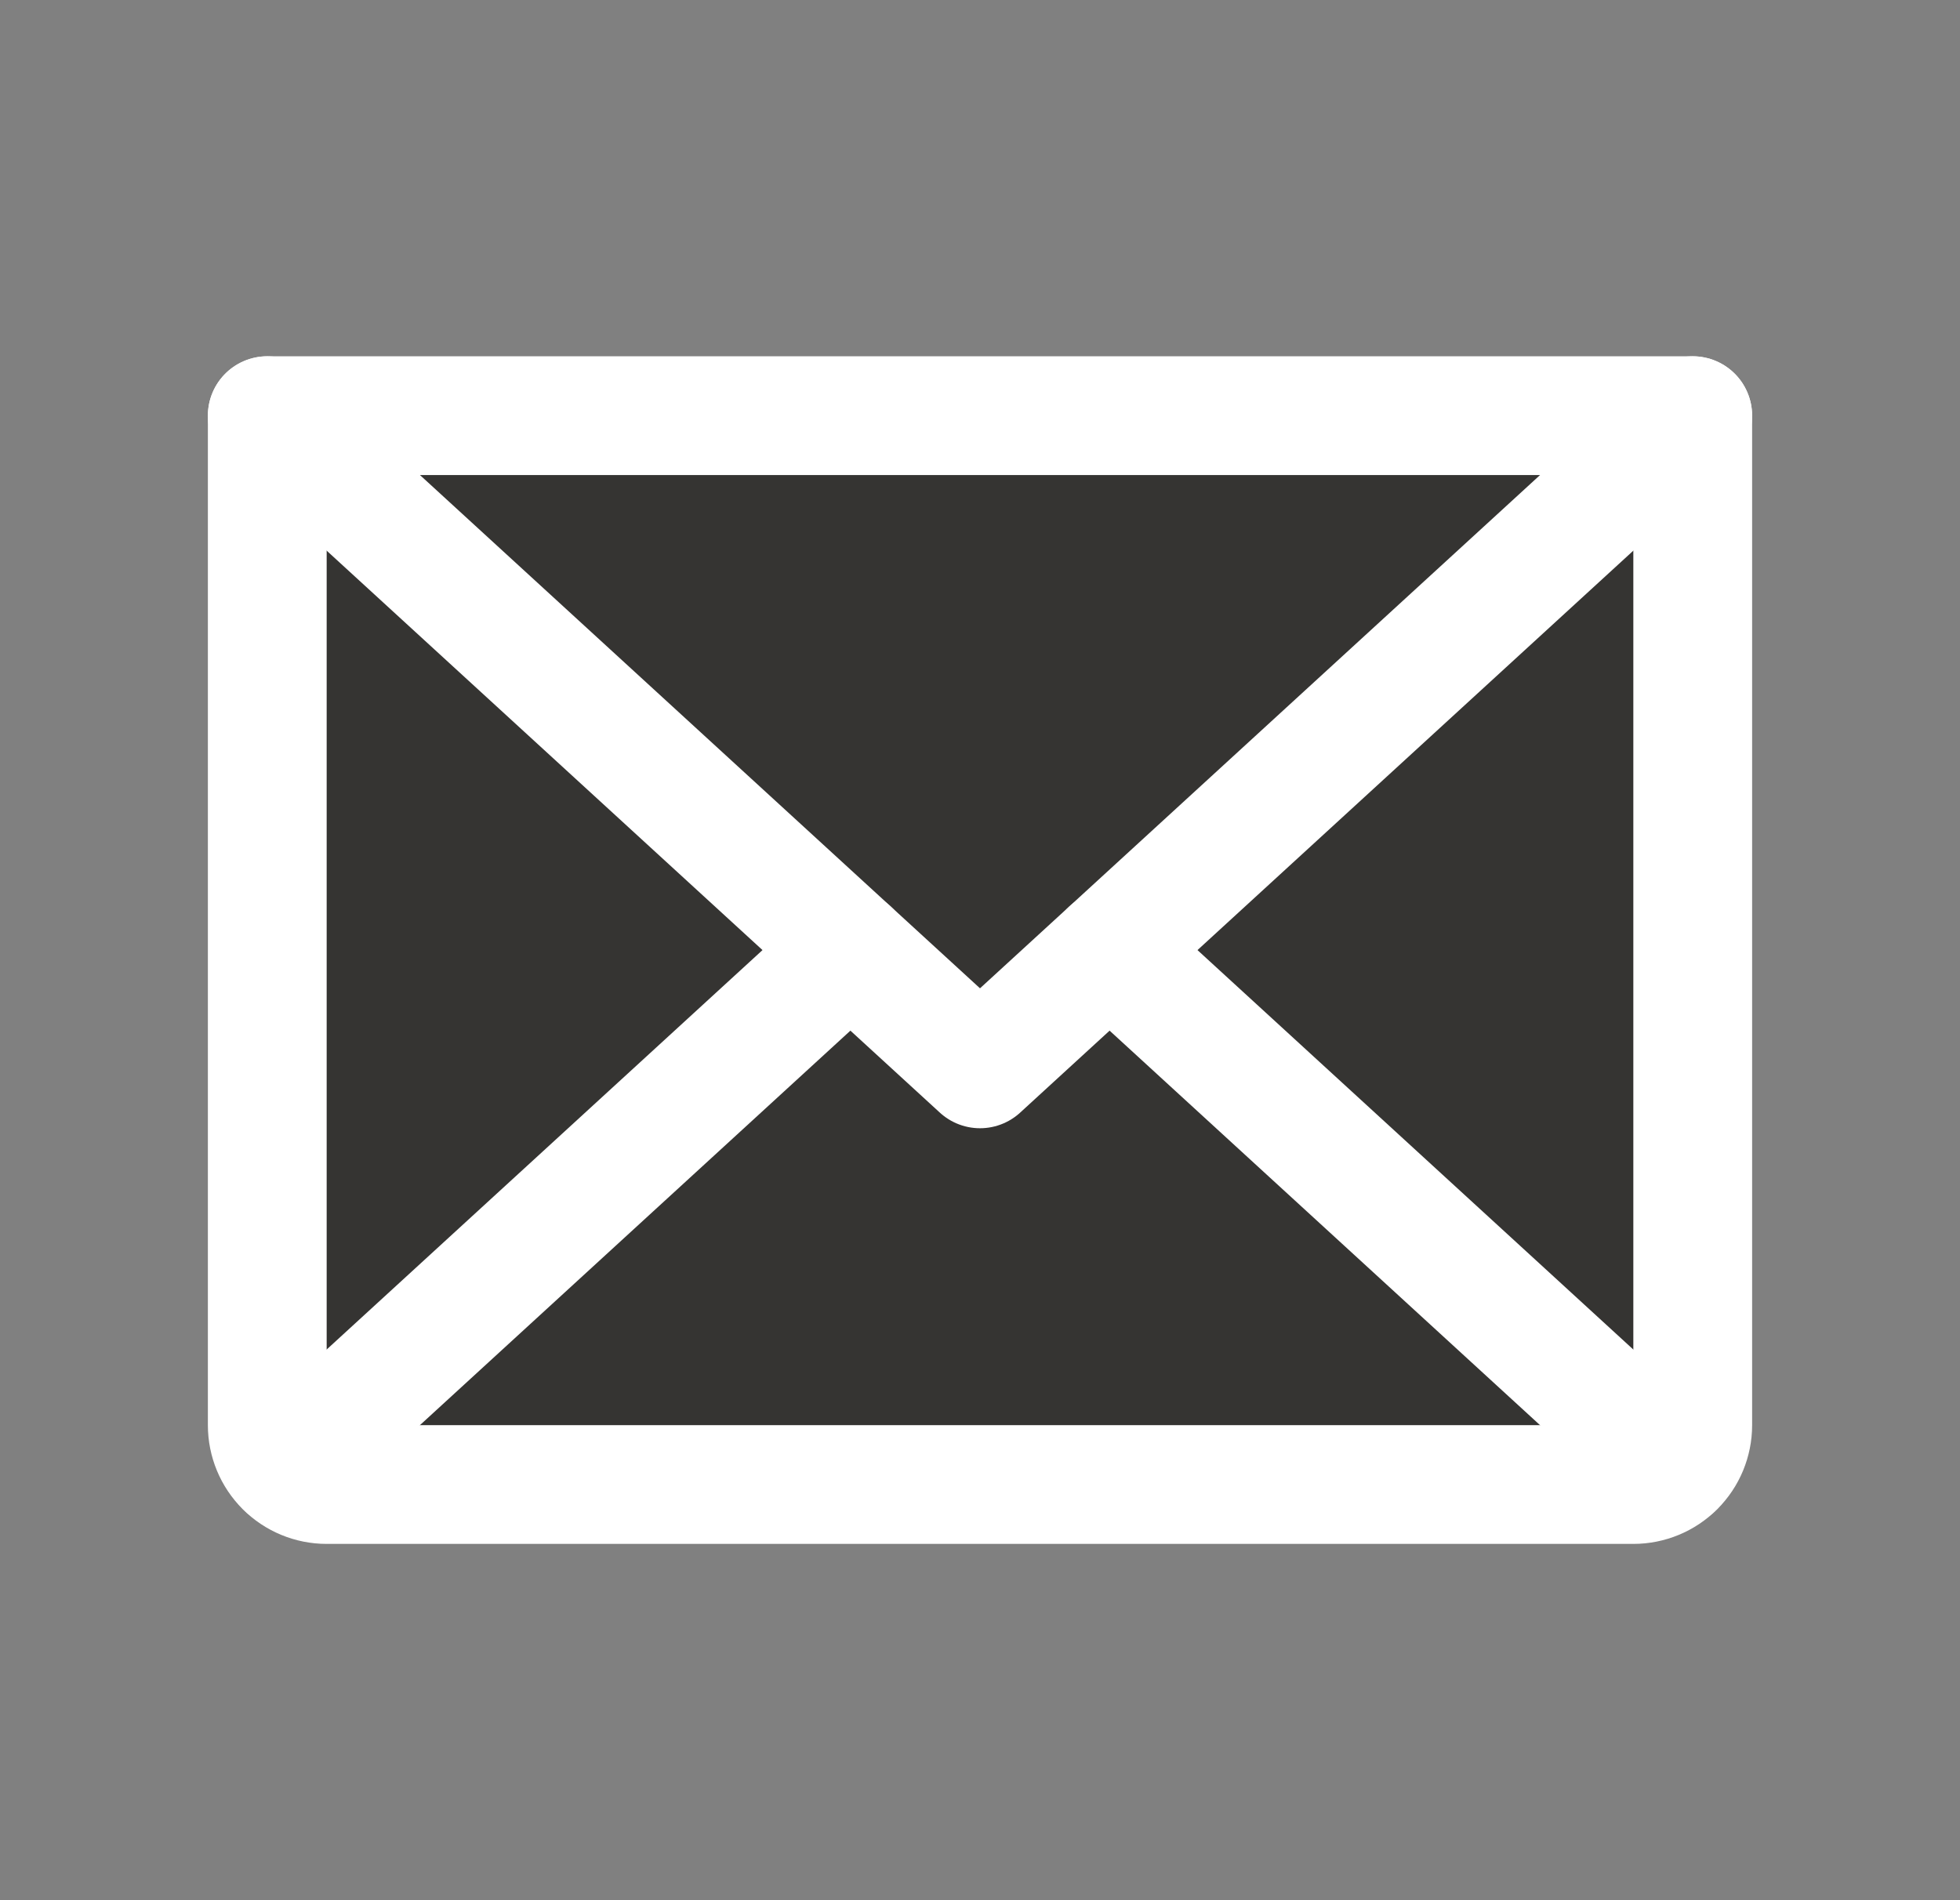 <svg width="33" height="32" viewBox="0 0 33 32" fill="none" xmlns="http://www.w3.org/2000/svg">
<rect x="0" y="0" width="33" height="32" fill="#808080" stroke="none"/>
<path d="M4.5 7H28.5V24C28.5 24.265 28.395 24.52 28.207 24.707C28.02 24.895 27.765 25 27.5 25H5.5C5.235 25 4.98 24.895 4.793 24.707C4.605 24.52 4.5 24.265 4.5 24V7Z" fill="#353432" stroke="white" stroke-width="2" stroke-linecap="round" stroke-linejoin="round"/>
<path d="M14.318 16L4.808 24.717" stroke="white" stroke-width="2" stroke-linecap="round" stroke-linejoin="round"/>
<path d="M28.192 24.718L18.682 16" stroke="white" stroke-width="2" stroke-linecap="round" stroke-linejoin="round"/>
<path d="M28.5 7L16.5 18L4.5 7" stroke="white" stroke-width="2" stroke-linecap="round" stroke-linejoin="round"/>
</svg>
